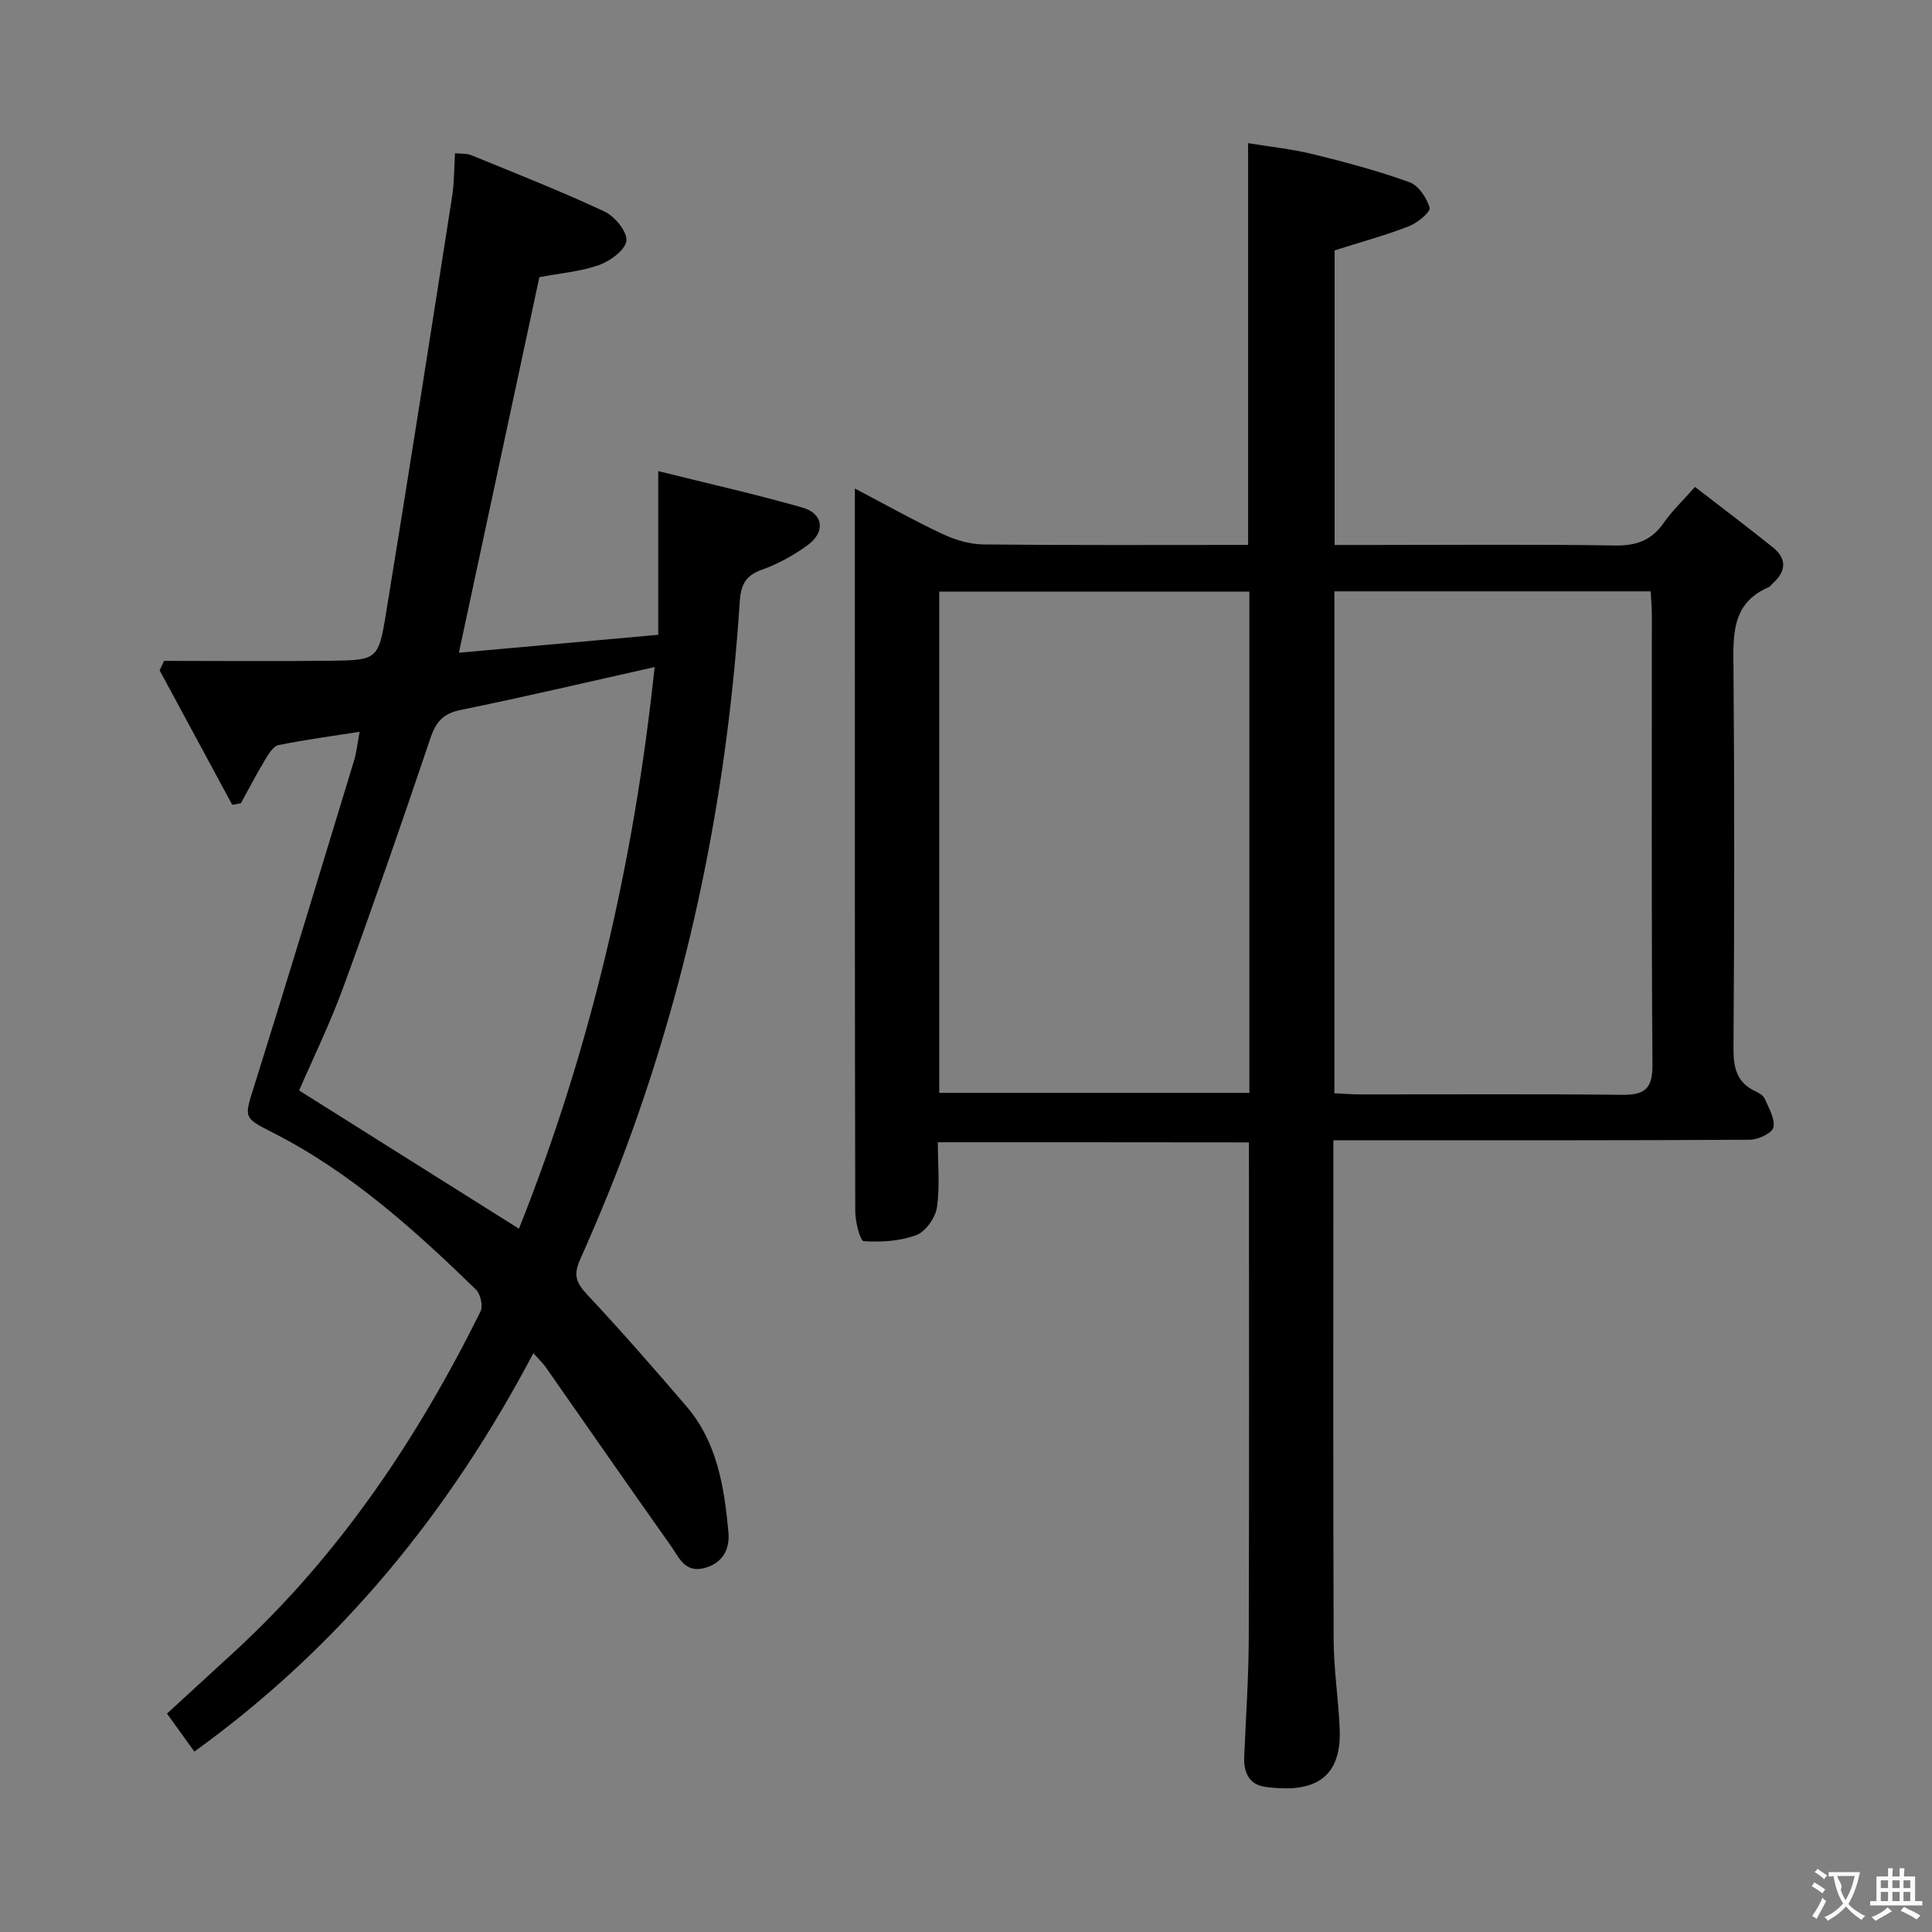 <svg enable-background="new 0 0 400 400" viewBox="0 0 400 400" xmlns="http://www.w3.org/2000/svg"><rect x="0" y="0" width="400" height="400" fill="#808080" stroke="none"/><path d="m194.17 236.49c0 4.64.46 9.17-.2 13.53-.32 2.14-2.35 4.98-4.28 5.7-3.35 1.26-7.25 1.48-10.87 1.25-.73-.05-1.74-3.99-1.75-6.14-.1-42.32-.08-84.64-.08-126.96 0-7.29 0-14.57 0-22.73 6.52 3.42 12.26 6.66 18.22 9.45 2.61 1.22 5.64 2.11 8.49 2.13 18.14.19 36.28.1 54.71.1 0-27.68 0-55.03 0-83.18 4.42.73 8.97 1.19 13.38 2.27 6.75 1.65 13.49 3.46 20.02 5.81 1.87.67 3.6 3.25 4.18 5.3.24.84-2.52 3.14-4.28 3.82-4.92 1.9-10.04 3.3-15.39 5v60.99h8.08c16.66 0 33.32-.16 49.98.11 4.44.07 7.58-1.08 10.1-4.72 1.69-2.44 3.9-4.52 6.45-7.41 5.43 4.2 10.84 8.27 16.11 12.5 3.02 2.42 2.74 5.05-.08 7.54-.25.22-.43.57-.72.69-7.84 3.36-7.4 10.02-7.34 17 .22 26.16.18 52.32 0 78.47-.03 4.06.66 7.12 4.55 8.93.73.34 1.63.87 1.92 1.54.83 1.93 2.18 4.16 1.79 5.93-.26 1.19-3.13 2.55-4.85 2.56-26.66.16-53.31.11-79.97.11-1.82 0-3.64 0-6.28 0v5.49c0 32.66-.07 65.31.06 97.97.02 6.13.99 12.25 1.25 18.39.5 11.9-7.4 13.07-15.33 12.04-3.37-.44-4.58-2.95-4.44-6.18.33-8.14.91-16.28.94-24.42.11-34.14.04-68.29.04-102.85-21.1-.03-42.32-.03-64.41-.03zm82.1-114.06v103.92c1.8.08 3.42.22 5.05.23 18.16.02 36.33-.11 54.49.09 4.69.05 6.34-1.21 6.31-6.19-.22-31-.11-61.99-.12-92.99 0-1.62-.15-3.23-.24-5.06-21.92 0-43.5 0-65.49 0zm-17.6 103.84c0-34.71 0-69.11 0-103.79-21.49 0-42.71 0-64.21 0v103.79z" fill="#010000"/><path d="m110.43 280.16c-17.37 32.93-39.97 60.67-70.19 82.49-1.9-2.64-3.71-5.15-5.67-7.87 4.81-4.41 9.45-8.65 14.07-12.91 21.71-20.01 37.82-44.08 50.85-70.35.55-1.12-.01-3.61-.95-4.53-12.79-12.43-26.01-24.34-42.09-32.51-6.18-3.14-5.9-3.03-3.74-9.9 6.99-22.3 13.76-44.67 20.57-67.03.53-1.73.71-3.57 1.18-6.04-5.85.92-11.37 1.64-16.81 2.76-1.1.23-2.06 1.86-2.77 3.04-1.77 2.94-3.35 5.99-5.01 9-.6.11-1.2.21-1.79.32-5.01-9.28-10.02-18.56-15.03-27.84.31-.65.61-1.31.92-1.96 11.44 0 22.89.11 34.33-.03 9.78-.12 10.05-.21 11.61-9.75 4.71-28.82 9.21-57.68 13.72-86.54.43-2.77.38-5.62.57-8.79 1.24.14 2.42.02 3.38.41 9.22 3.78 18.51 7.43 27.53 11.64 2.14 1 4.72 4.1 4.58 6.04-.14 1.86-3.3 4.21-5.6 5.04-3.86 1.38-8.08 1.71-12.42 2.54-5.46 25.51-10.97 51.21-16.66 77.75 13.55-1.22 26.99-2.42 41.27-3.71 0-11.2 0-21.93 0-33.89 10.7 2.66 20.35 4.83 29.84 7.54 4.34 1.24 4.84 5.04 1.14 7.75-2.91 2.13-6.2 3.95-9.59 5.15-3.45 1.23-4.3 3.3-4.52 6.65-2.42 37.3-9.47 73.7-22.05 108.94-3.29 9.22-7.03 18.3-11.01 27.24-1.43 3.21-.76 4.83 1.47 7.21 7.04 7.52 13.83 15.3 20.54 23.12 6.39 7.45 7.85 16.73 8.71 26.05.29 3.15-.83 6.18-4.64 7.36-4.34 1.35-5.57-2.09-7.27-4.49-8.74-12.33-17.34-24.76-26.01-37.14-.59-.79-1.32-1.47-2.46-2.76zm25.1-142.05c-13.96 3.12-27 6.2-40.13 8.87-3.62.74-5.12 2.42-6.26 5.78-5.83 17.27-11.8 34.51-18.06 51.63-2.81 7.68-6.42 15.06-9.15 21.38 15.48 9.73 30.29 19.05 45.51 28.62 14.8-37.09 23.84-75.86 28.09-116.28z" fill="#010000"/><g fill="#fbfafa"><path d="m377.9 391.2c-.2.3-.4.5-.6.8-.7-.6-1.4-1-2.2-1.5.2-.3.4-.5.5-.8.6.4 1.4.8 2.3 1.5zm-1.8 6.1c-.2-.2-.5-.4-.9-.6.4-.6.8-1.2 1.2-1.9s.7-1.3.9-1.9c.3.3.5.5.8.7-.7 1.3-1.4 2.6-2 3.7zm2.2-9c-.3.3-.5.5-.6.8-.6-.6-1.3-1.1-2-1.5.3-.3.5-.5.6-.7.6.5 1.3.9 2 1.4zm.3.2v-.9h2 4.5c-.3 1.3-.6 2.5-1 3.6s-.9 2.1-1.4 3c.4.5 1 1 1.6 1.4s1.2.8 1.9 1.1c-.3.2-.5.4-.8.8-.4-.3-1-.7-1.6-1.2s-1.2-1.1-1.6-1.6c-.5.6-1.1 1.1-1.7 1.6s-1.4.9-2.1 1.4c-.1-.3-.3-.5-.7-.8.6-.2 1.2-.5 1.9-1s1.4-1.1 2-1.8c-.5-.8-.9-1.6-1.2-2.5s-.6-2-.8-3.2c-.4.1-.7.1-1 .1zm2.5 2.7c.3 1 .7 1.7 1 2.2.3-.5.6-1.1 1-2s.6-1.9.9-3h-3.2-.4c.1.9 1.3 1.8.7 2.8z"/><path d="m396.5 388.5v1.5 3.6h1.5v.9c-.4 0-1 0-1.7 0h-7.9c-.5 0-.9 0-1.2 0v-.9h1.3v-3.5c0-.7 0-1.2 0-1.6h2.4c0-.8 0-1.4 0-1.7h1c0 .3-.1.8-.1 1.7h1.5c0-.8 0-1.4 0-1.7h1c0 .3-.1.9-.1 1.7zm-8.2 9.2c-.2-.3-.5-.5-.8-.8.8-.3 1.4-.6 1.9-.9s1-.7 1.4-1.1c.3.3.6.5.9.8-1.6 1-2.8 1.6-3.4 2zm2.6-6.8v-1.6h-1.5v1.6zm0 2.7v-1.9h-1.5v1.9zm2.4-2.7v-1.6h-1.5v1.6zm0 2.7v-1.9h-1.5v1.9zm.2 2 .7-.8c.4.2.9.5 1.6.8s1.3.7 1.8 1c-.3.3-.5.5-.8.8-.4-.3-1.5-1-3.3-1.8zm2-4.7v-1.6h-1.4v1.6zm0 2.7v-1.9h-1.4v1.9z"/></g></svg>
